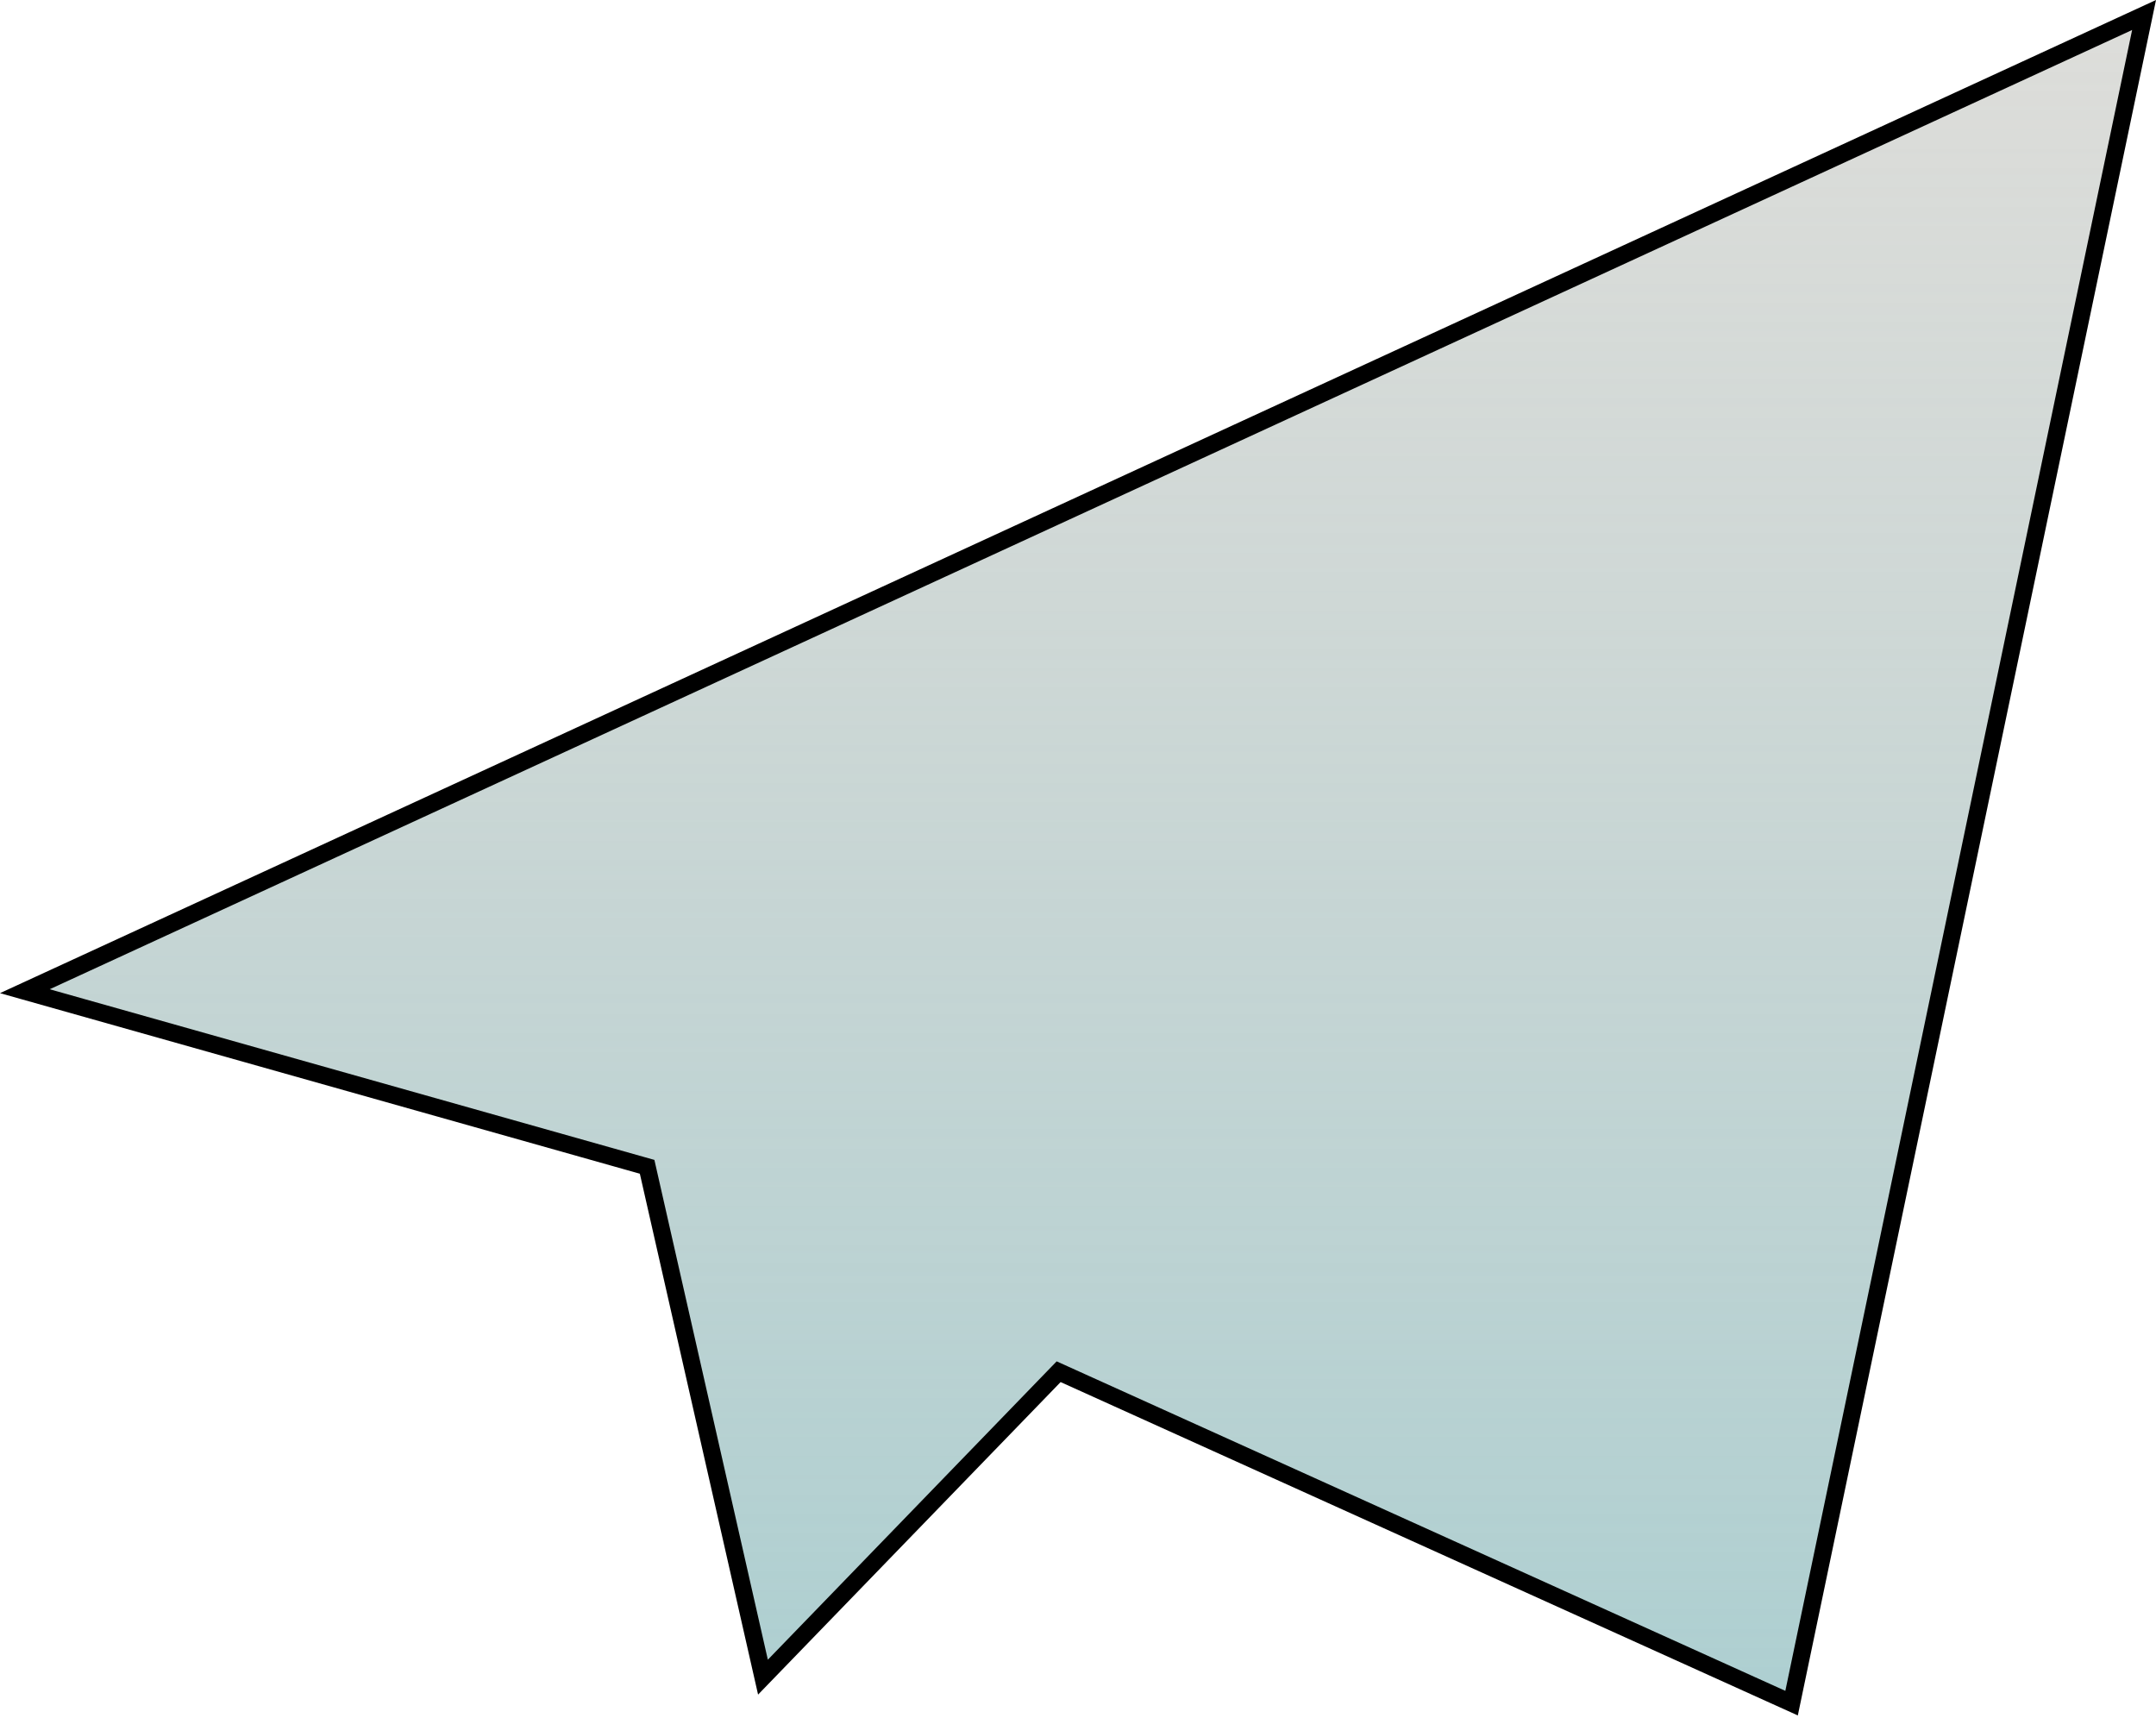 <svg width="625" height="498" viewBox="0 0 625 498" fill="none" xmlns="http://www.w3.org/2000/svg">
<path d="M7.202 287.32L621.538 4.347L519.359 493.694L308.49 398.346L306.887 397.621L305.663 398.885L221.174 486.16L187.922 339.675L187.593 338.226L186.163 337.822L7.202 287.32Z" fill="url(#paint0_linear_4_37)" stroke="black" stroke-width="5"/>
<defs>
<linearGradient id="paint0_linear_4_37" x1="312.5" y1="0" x2="312.5" y2="497.257" gradientUnits="userSpaceOnUse">
<stop stop-color="#CBCBC6" stop-opacity="0.65"/>
<stop offset="1" stop-color="#ADCFD1"/>
</linearGradient>
</defs>
</svg>
